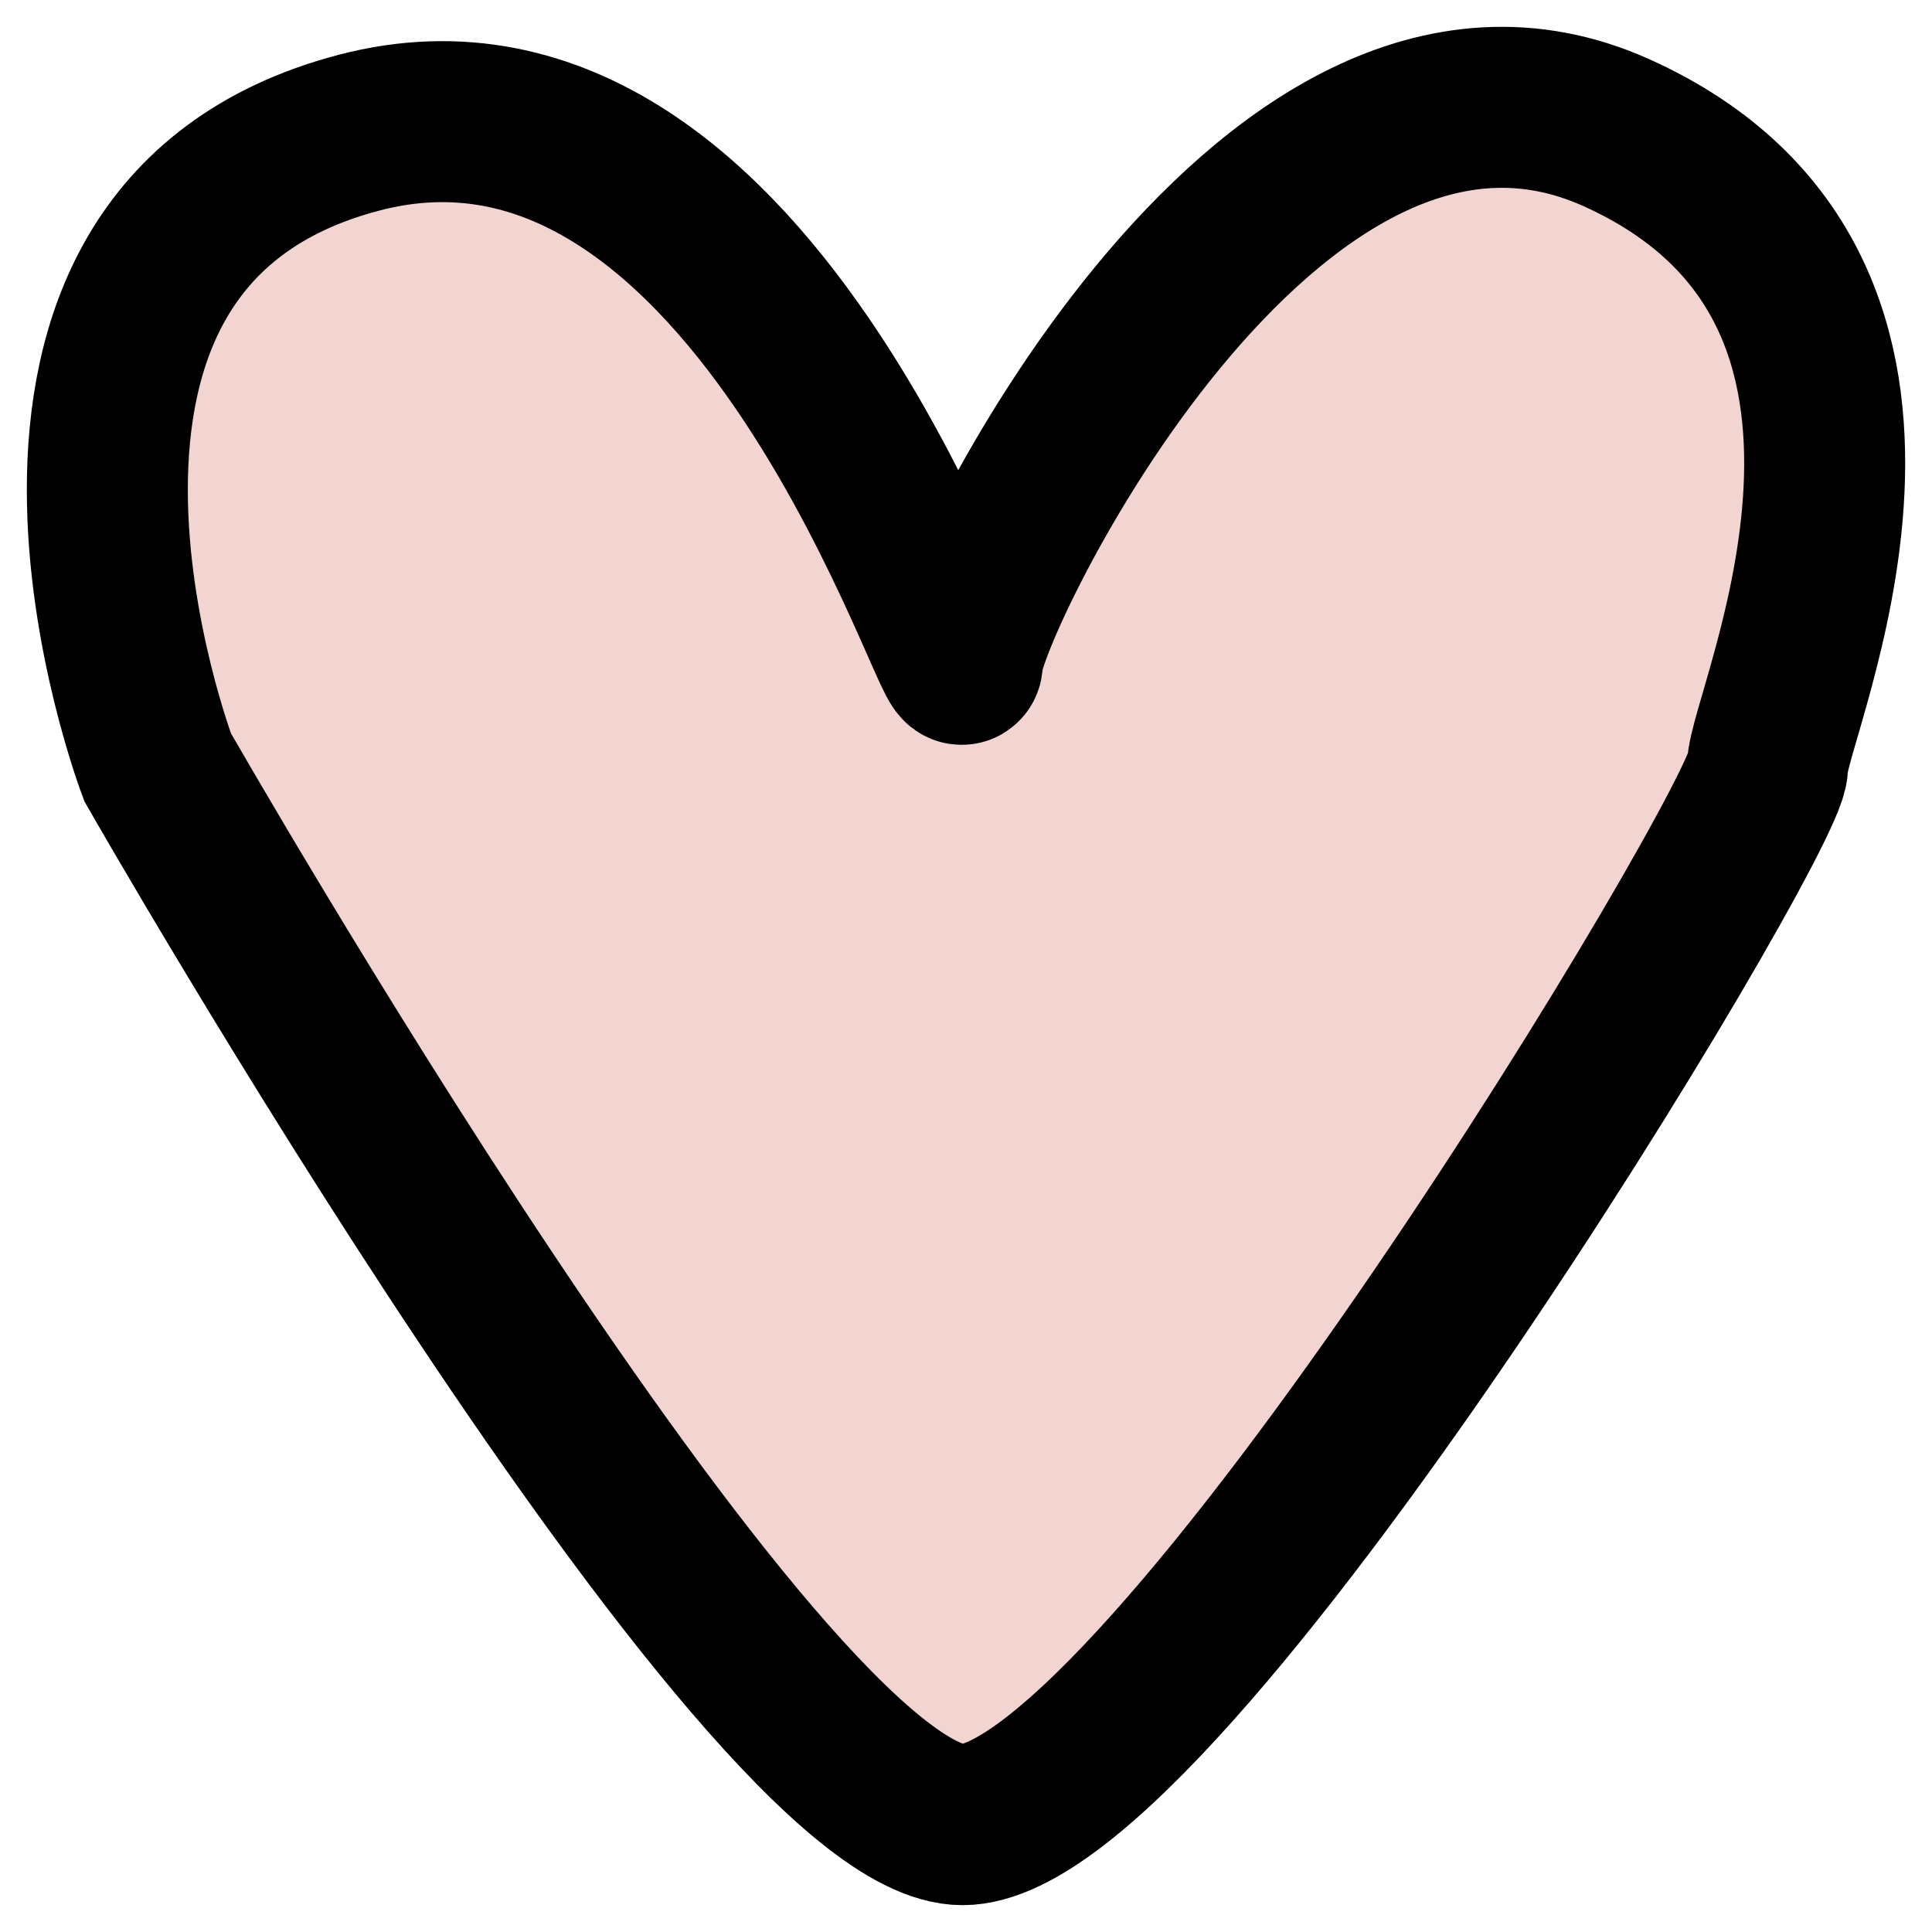 <svg width="36" height="36" viewBox="0 0 36 36" fill="none" xmlns="http://www.w3.org/2000/svg">
<path d="M30.121 2.473C23.56 -0.483 17.935 11.34 17.935 12.325C17.935 13.31 14.186 0.503 6.687 2.473C-0.812 4.443 2.937 14.296 2.937 14.296C2.937 14.296 14.186 34 17.935 34C21.685 34 32.934 15.281 32.934 14.296C32.934 13.31 36.683 5.429 30.121 2.473Z" fill="#F2D5D1" stroke="black" stroke-width="3"/>
</svg>
